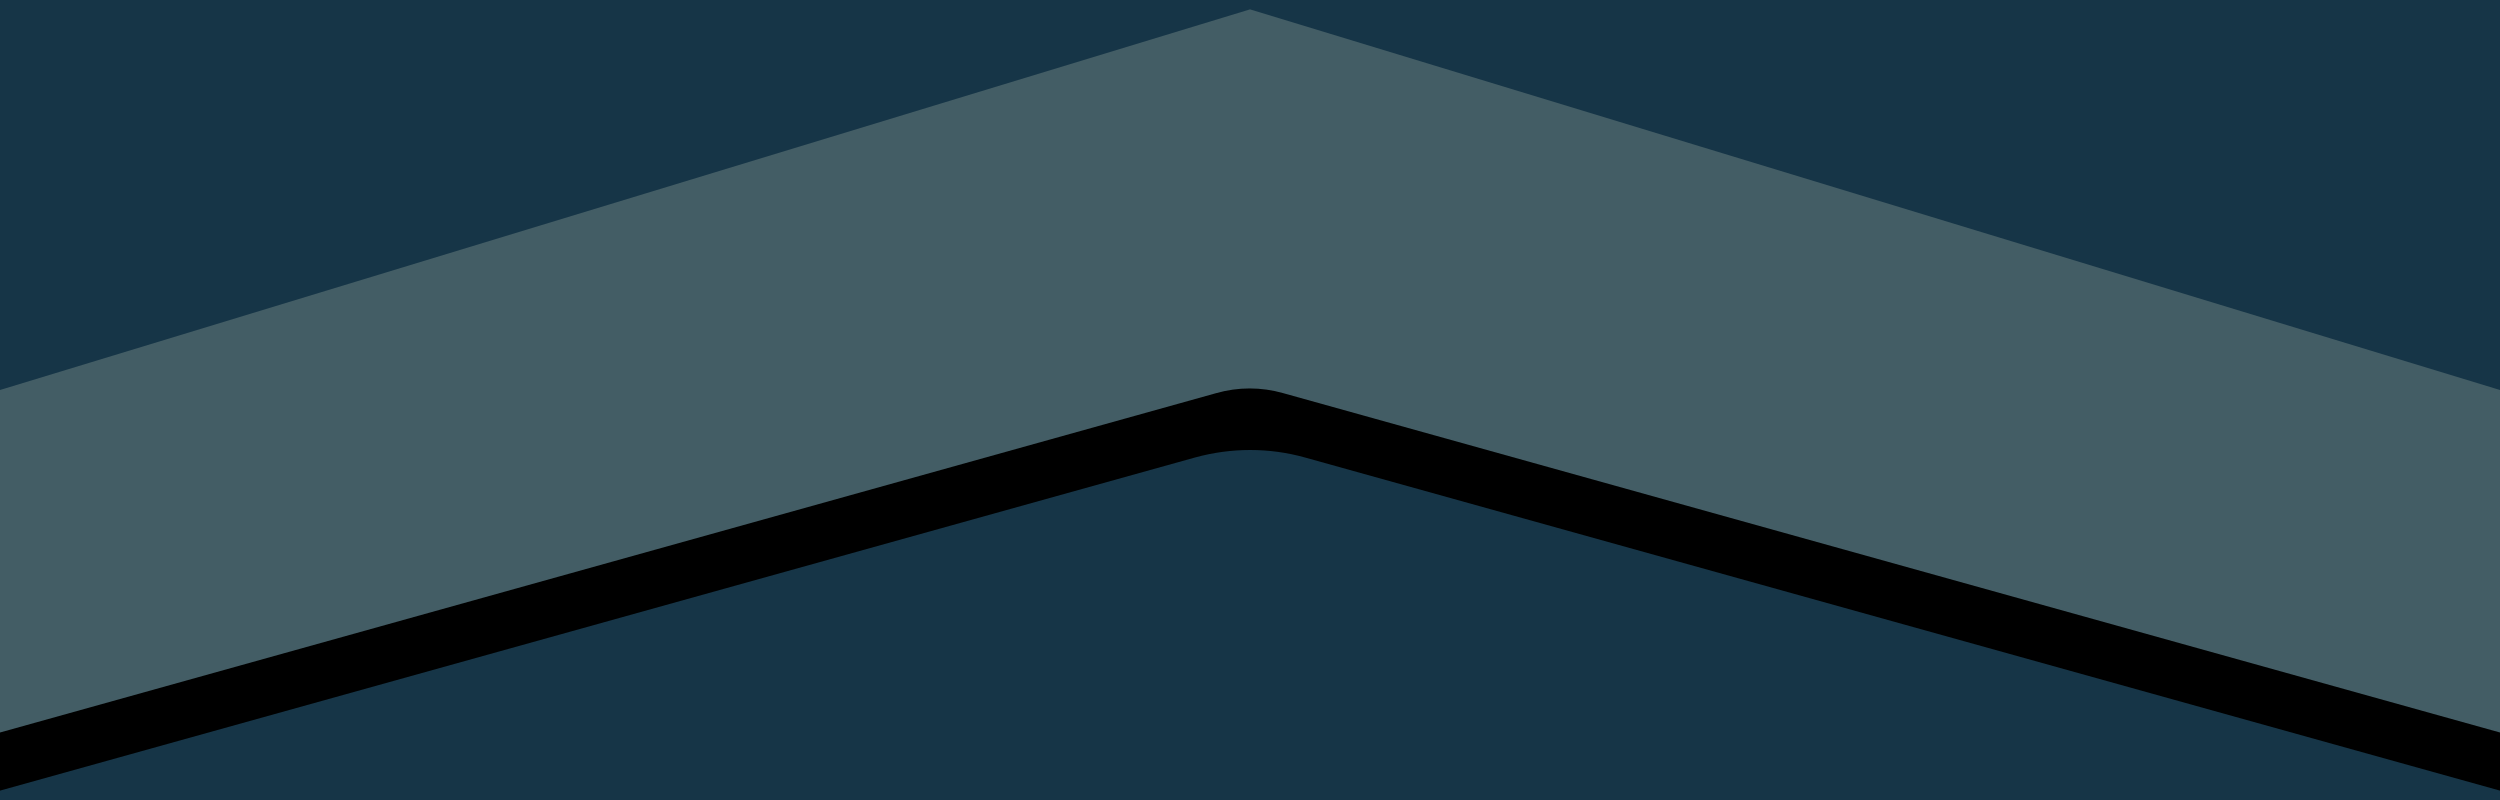 <?xml version="1.0" encoding="utf-8"?>
<!-- Generator: Adobe Illustrator 18.1.1, SVG Export Plug-In . SVG Version: 6.00 Build 0)  -->
<!DOCTYPE svg PUBLIC "-//W3C//DTD SVG 1.1//EN" "http://www.w3.org/Graphics/svg/1.1/DTD/svg11.dtd">
<svg version="1.1" id="Layer_1" xmlns="http://www.w3.org/2000/svg" xmlns:xlink="http://www.w3.org/1999/xlink" x="0px" y="0px"
	 viewBox="0 0 400 128" style="enable-background:new 0 0 400 128;" xml:space="preserve" data-ng-controller="HomeController">

<style type="text/css">
	.st0{fill:#163547;}
    .st1{fill:#435D65;}
</style>

<script>

</script>

<rect id="bgRect" class="st0" width="400" height="130"/>
<g id="arrow">
	<path id="shadow" d="M200,10.8L0,71.7l0,54.8l191.2-53.3c5.8-1.6,11.9-1.6,17.6,0L400,126.5V71.7L200,10.8z"/>
	<path id="top" class="st1" d="M0,117.2l194.6-54.3c3.5-1,7.2-1,10.7,0L400,117.2V62.4L200,1.5L0,62.4"/>
</g>
</svg>
